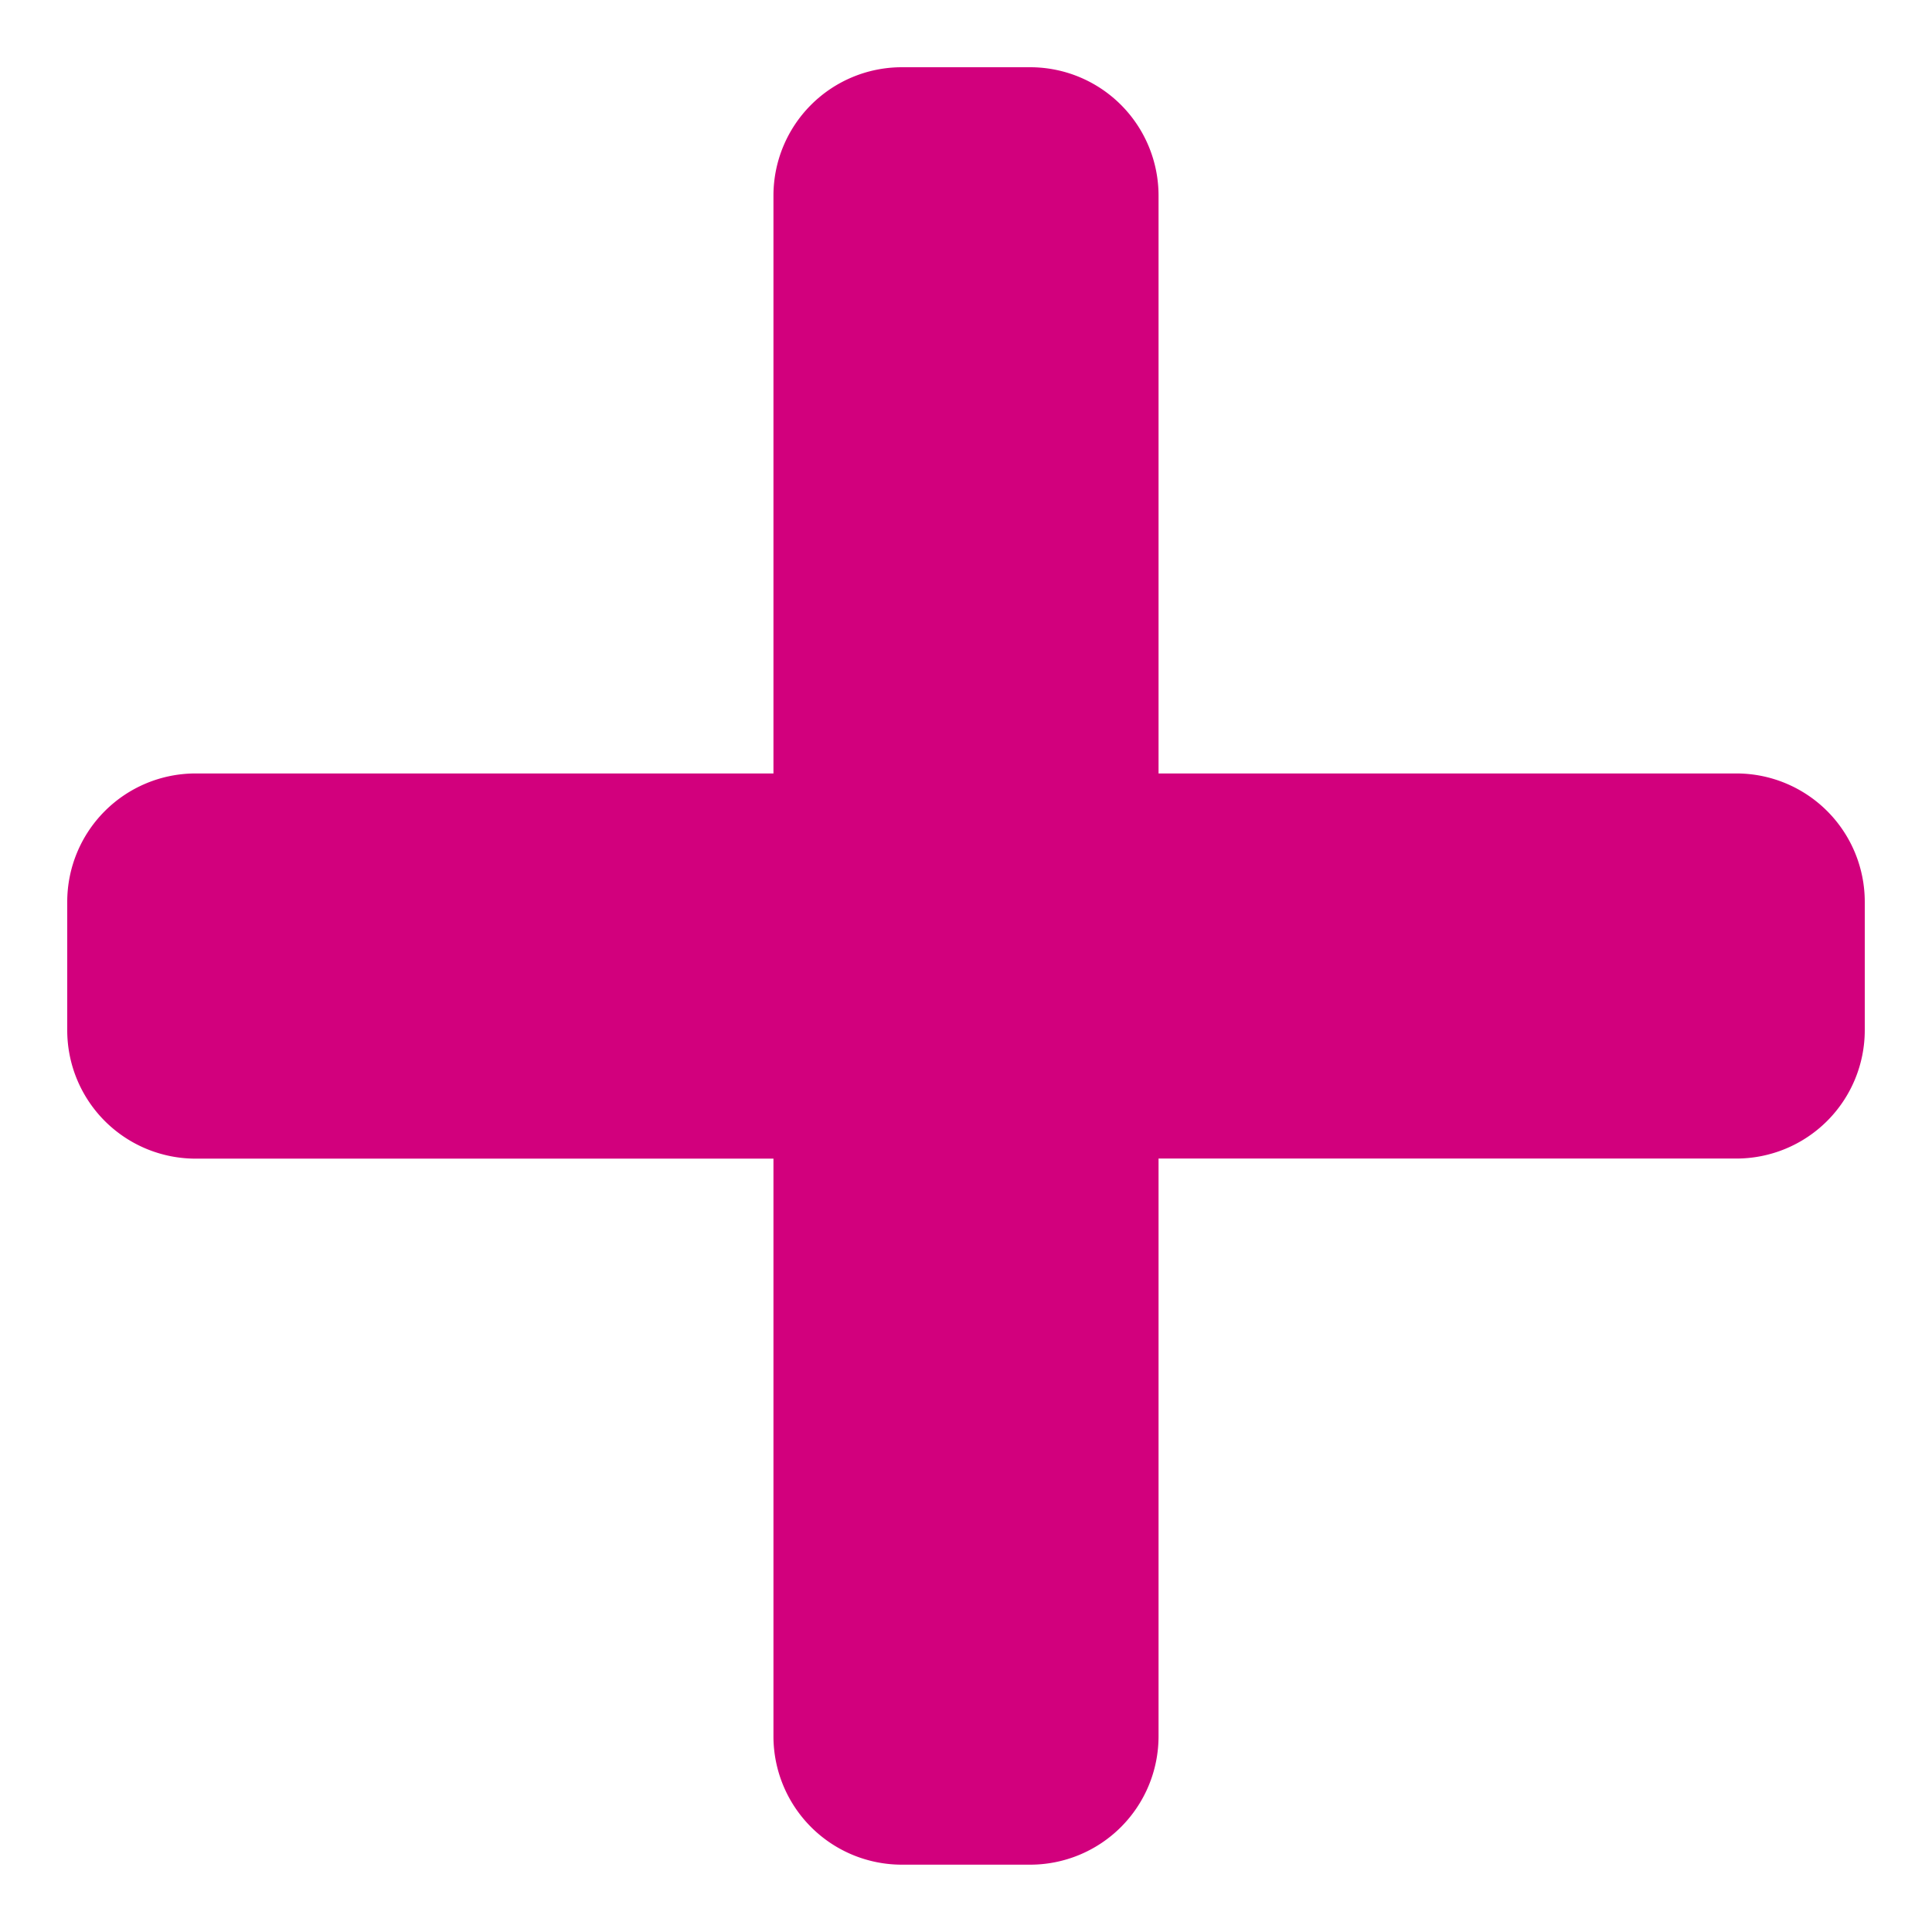 <svg id="Layer_1" data-name="Layer 1" xmlns="http://www.w3.org/2000/svg" viewBox="0 0 800 800"><defs><style>.cls-1{fill:#d2007d;}</style></defs><g id="Button_Icon-2" data-name="Button Icon-2"><g id="Group_200-2" data-name="Group 200-2"><path id="Icon_awesome-plus" data-name="Icon awesome-plus" class="cls-1" d="M719,320.27H479.73V81a53.17,53.17,0,0,0-53.17-53.16H373.44A53.17,53.17,0,0,0,320.27,81V320.27H81a53.17,53.17,0,0,0-53.16,53.17v53.17A53.16,53.16,0,0,0,81,479.77H320.27V719a53.17,53.17,0,0,0,53.17,53.12h53.12A53.17,53.17,0,0,0,479.73,719V479.73H719a53.17,53.17,0,0,0,53.16-53.17V373.44A53.17,53.17,0,0,0,719,320.27Z"/></g></g></svg>